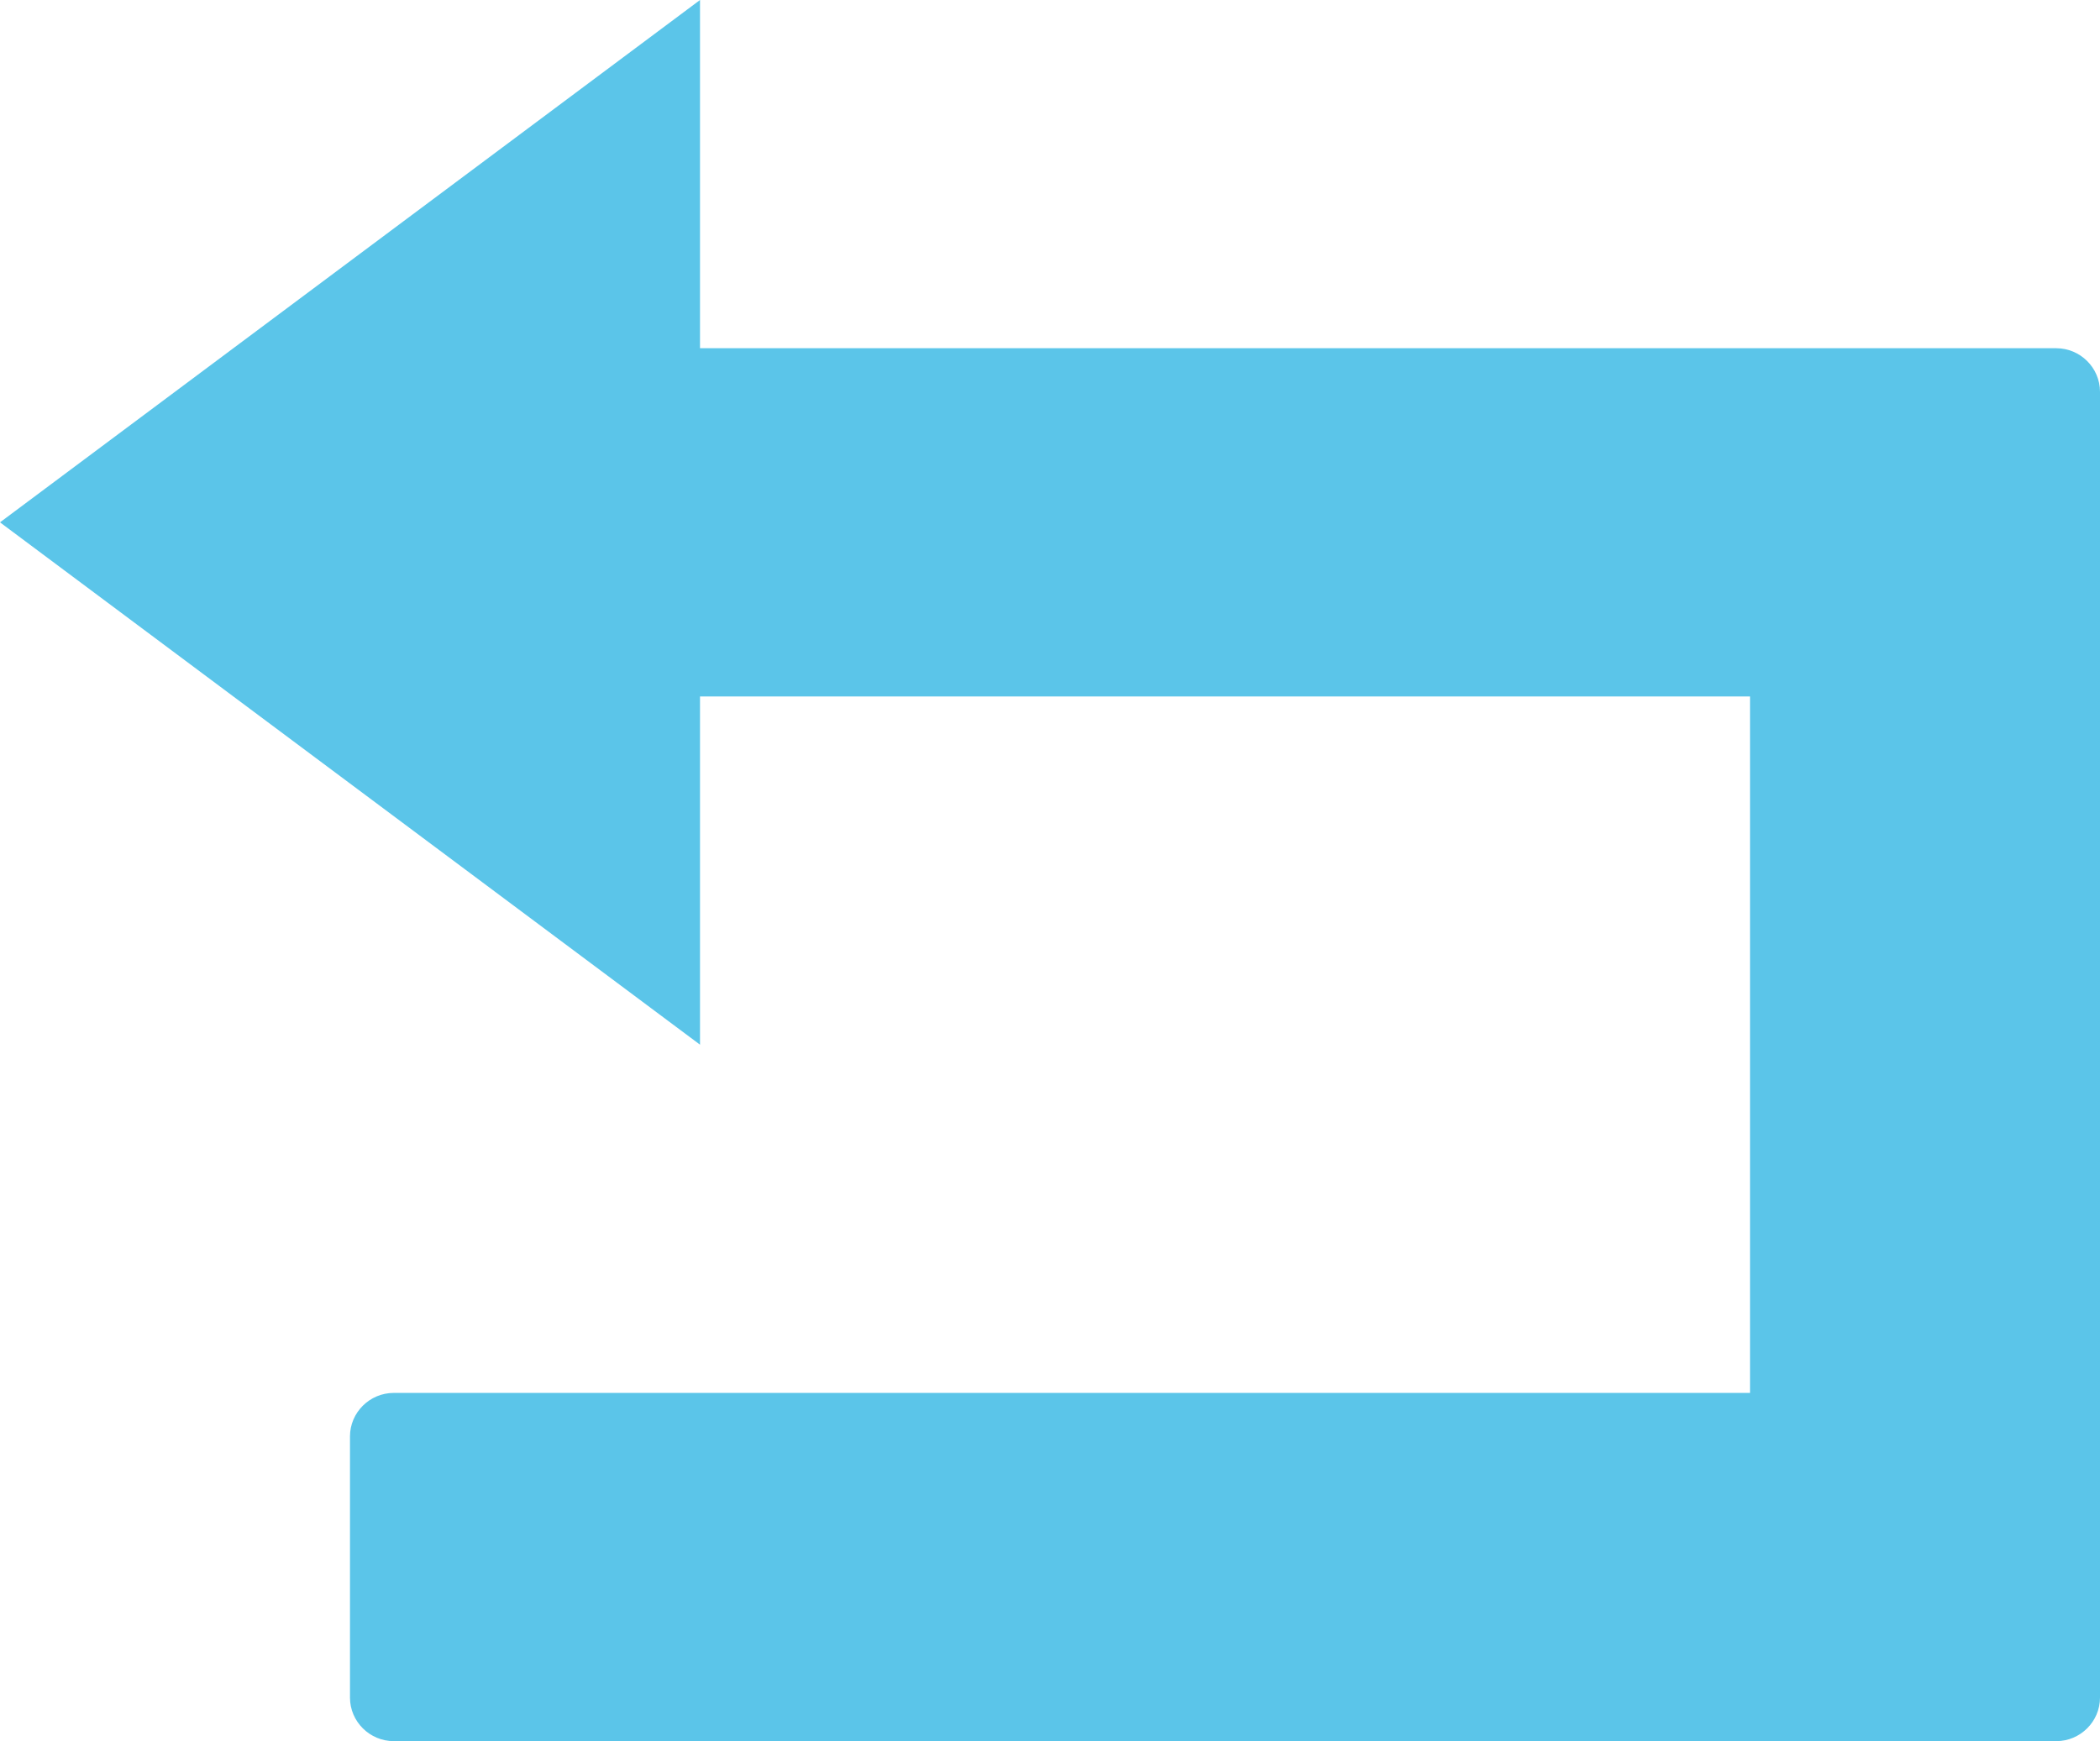 <?xml version="1.0" encoding="UTF-8"?>
<svg width="41px" height="34px" viewBox="0 0 41 34" version="1.1" xmlns="http://www.w3.org/2000/svg" xmlns:xlink="http://www.w3.org/1999/xlink">
    <!-- Generator: Sketch 47.1 (45422) - http://www.bohemiancoding.com/sketch -->
    <title>Shape</title>
    <desc>Created with Sketch.</desc>
    <defs></defs>
    <g id="射擊館" stroke="none" stroke-width="1" fill="none" fill-rule="evenodd" opacity="0.747">
        <g id="主頁內頁（熱門影片展開）" transform="translate(-1153, -642)" fill-rule="nonzero" fill="#24B2E2">
            <g id="返回" transform="translate(1118, 632)">
                <g id="arrow-return-left" transform="translate(35, 10)">
                    <path d="M13.667,0 L13.667,6.8 L40.146,6.8 C40.616,6.8 41,7.183 41,7.65 L41,33.15 C41,33.617 40.616,34 40.146,34 L7.688,34 C7.218,34 6.833,33.617 6.833,33.15 L6.833,28.05 C6.833,27.582 7.218,27.2 7.688,27.2 L34.167,27.2 L34.167,13.6 L13.667,13.6 L13.667,20.4 L0,10.2 L13.667,0 Z" id="Shape"></path>
                </g>
            </g>
        </g>
    </g>
</svg>